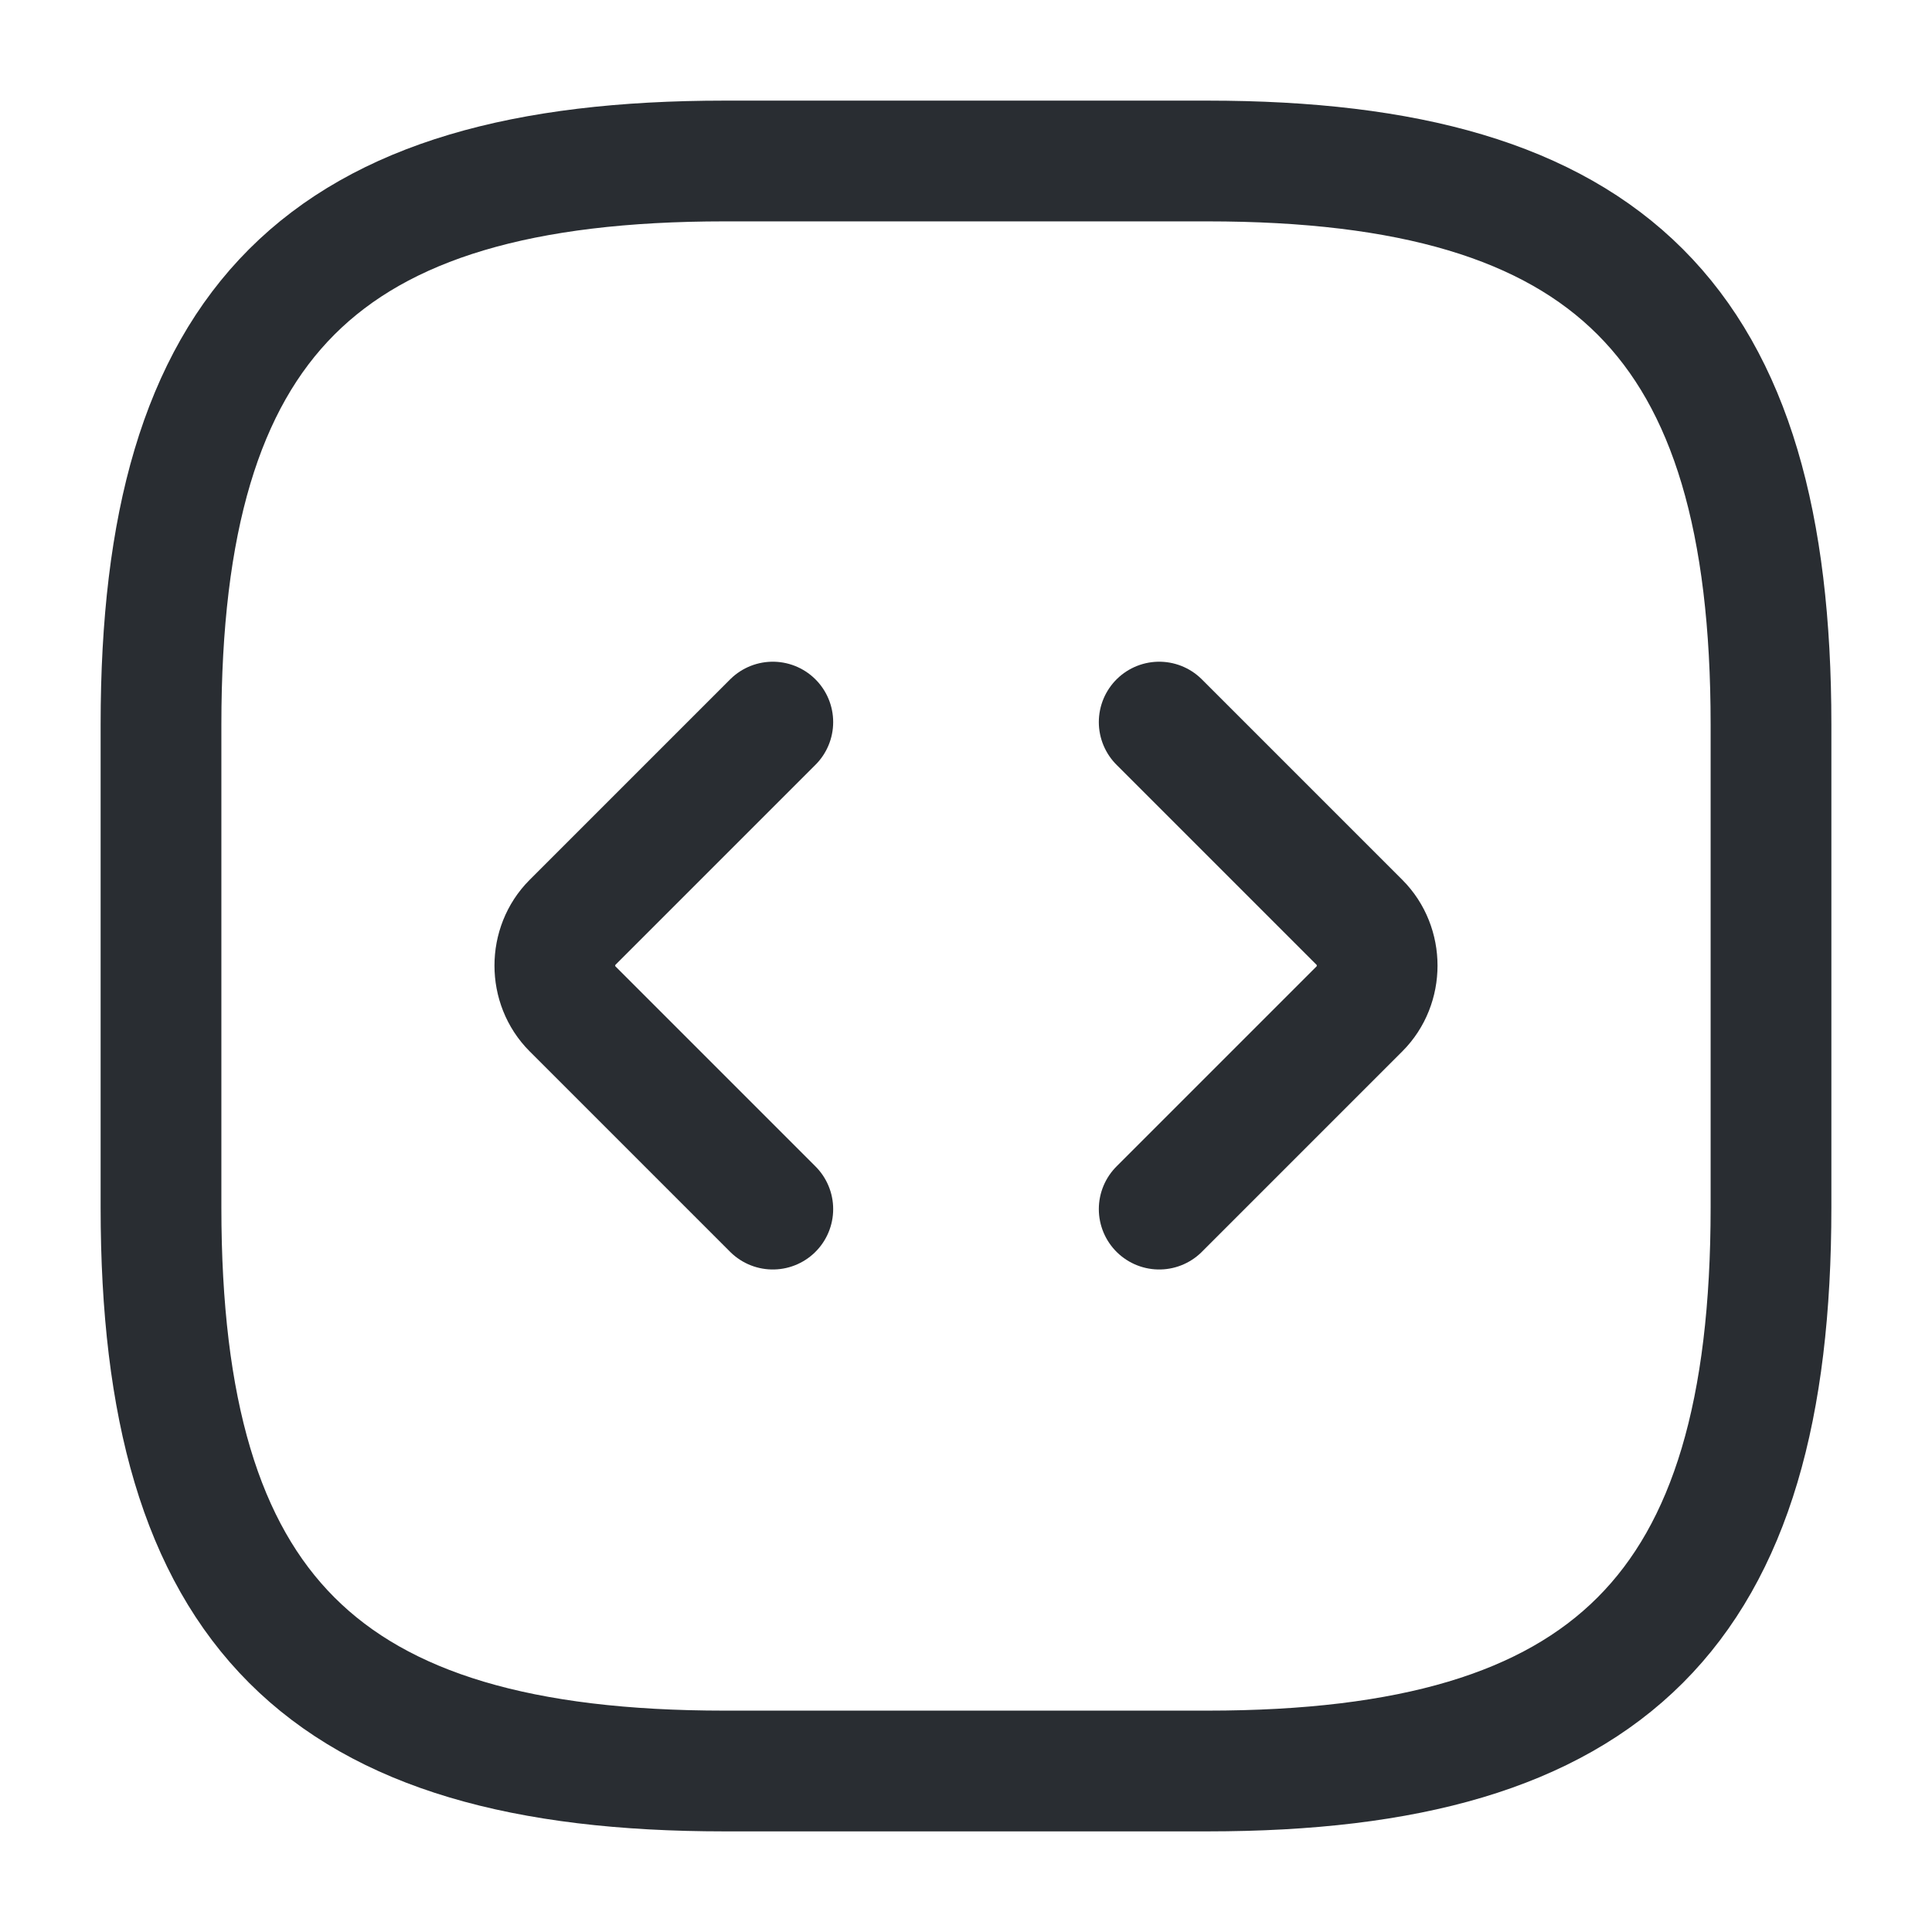 <svg viewBox="0 0 24 24" fill="none" xmlns="http://www.w3.org/2000/svg" height="1em" width="1em">
  <path d="M9 22h6c5 0 7-2 7-7V9c0-5-2-7-7-7H9C4 2 2 4 2 9v6c0 5 2 7 7 7Z" stroke="#292D32" stroke-width="1.5" stroke-linecap="round" stroke-linejoin="round"/>
  <path d="m9.6 8.97-2.49 2.49c-.29.29-.29.78 0 1.07l2.49 2.49m4.8-6.05 2.49 2.49c.29.29.29.78 0 1.07l-2.49 2.49" stroke="#292D32" stroke-width="1.5" stroke-miterlimit="10" stroke-linecap="round" stroke-linejoin="round"/>
</svg>
